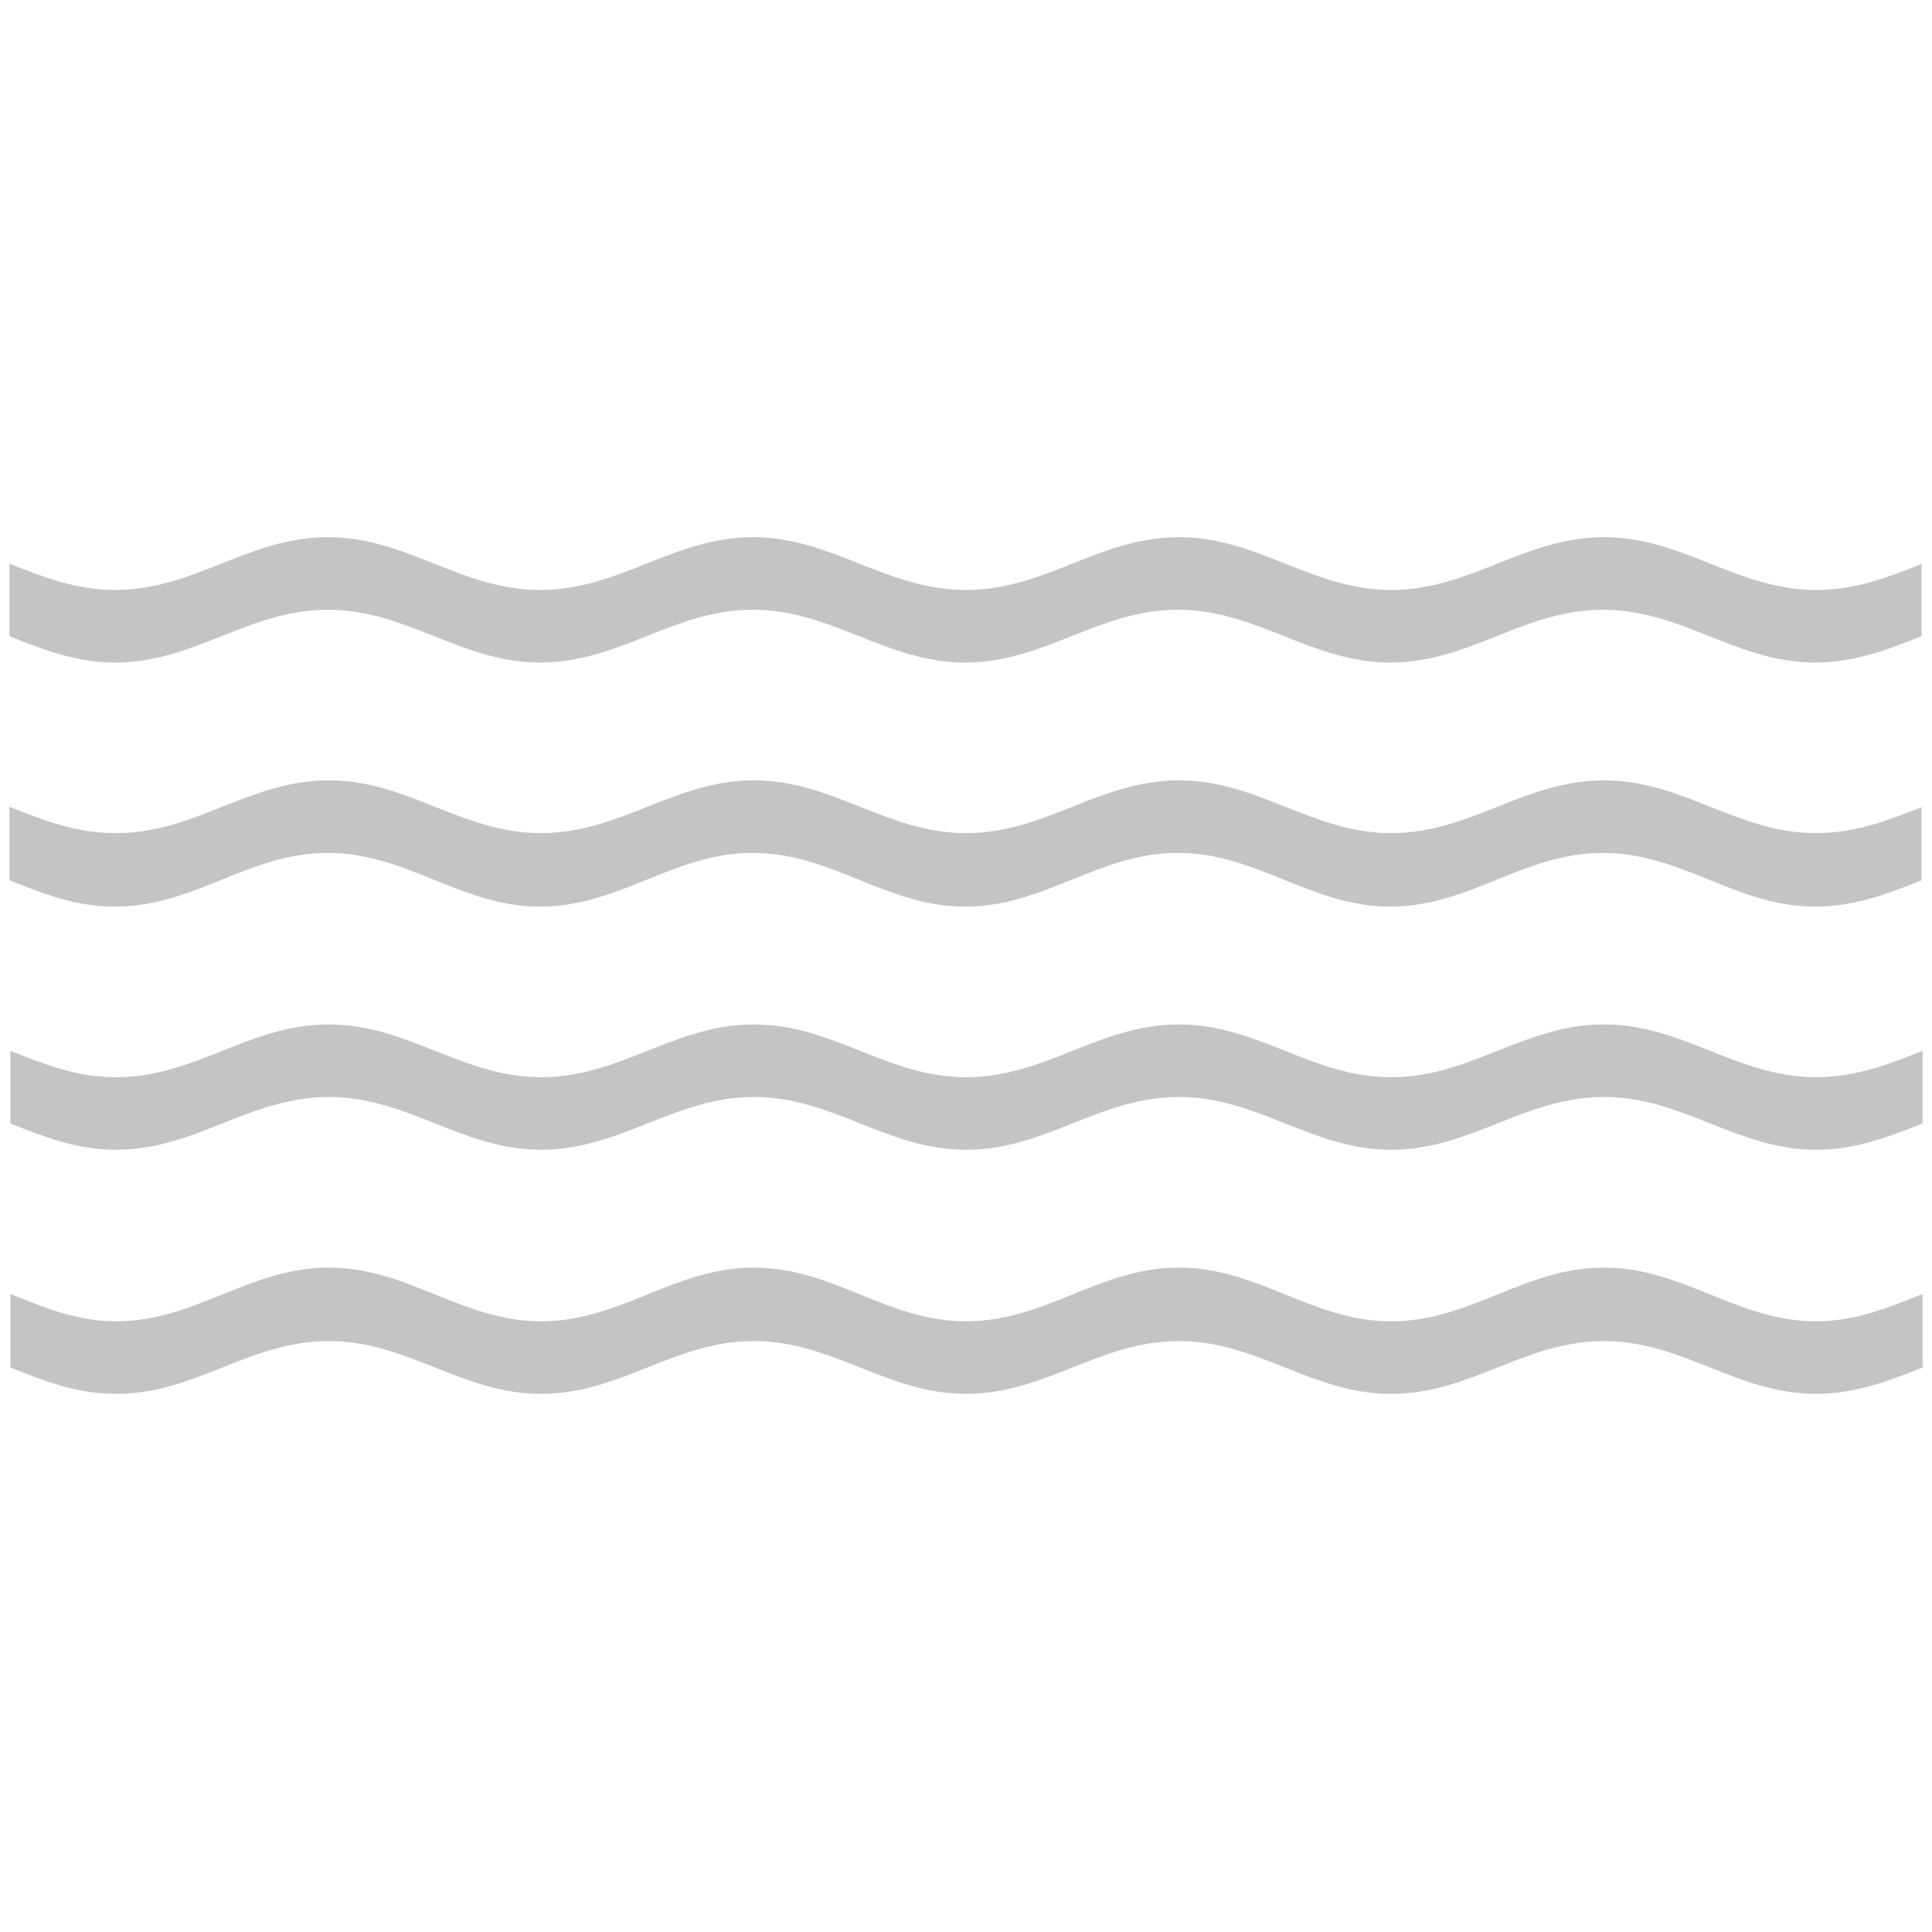 <svg xmlns="http://www.w3.org/2000/svg" xmlns:xlink="http://www.w3.org/1999/xlink" id="Layer_1" x="0" y="0" baseProfile="tiny" overflow="visible" version="1.2" viewBox="0 0 205 205" xml:space="preserve"><path id="Path_4038" fill="#C4C4C4" d="M204,137.3c-3.5,1.4-7.1,2.9-11.3,2.9c-8.4,0-14.1-5.7-22.5-5.7c-8.5,0-14.1,5.7-22.6,5.7	c-8.4,0-14.1-5.7-22.5-5.7c-8.5,0-14.1,5.7-22.6,5.7c-8.4,0-14.1-5.7-22.5-5.7c-8.5,0-14.1,5.7-22.6,5.7c-8.4,0-14.1-5.7-22.5-5.7	c-8.5,0-14.1,5.7-22.6,5.7c-4.2,0-7.7-1.5-11.2-2.9v7.8c3.5,1.4,7,2.8,11.2,2.8c8.5,0,14.1-5.6,22.6-5.6c8.4,0,14.1,5.6,22.5,5.6	c8.5,0,14.1-5.6,22.6-5.6c8.4,0,14.1,5.6,22.5,5.6c8.5,0,14.1-5.6,22.6-5.6c8.4,0,14.1,5.6,22.5,5.6c8.5,0,14.1-5.6,22.6-5.6	c8.4,0,14.1,5.6,22.5,5.6c4.2,0,7.8-1.4,11.3-2.8V137.3z"/><path id="Path_4039" fill="#C4C4C4" d="M204,111.5c-3.5,1.4-7.1,2.8-11.3,2.8c-8.4,0-14.1-5.6-22.5-5.6c-8.5,0-14.1,5.6-22.6,5.6	c-8.4,0-14.1-5.6-22.5-5.6c-8.5,0-14.1,5.6-22.6,5.6c-8.4,0-14.1-5.6-22.5-5.6c-8.5,0-14.1,5.6-22.6,5.6c-8.4,0-14.1-5.6-22.5-5.6	c-8.5,0-14.1,5.6-22.6,5.6c-4.2,0-7.7-1.4-11.2-2.8v7.7c3.5,1.4,7,2.8,11.2,2.8c8.5,0,14.1-5.6,22.6-5.6c8.4,0,14.1,5.6,22.5,5.6	c8.5,0,14.1-5.6,22.6-5.6c8.4,0,14.1,5.6,22.5,5.6c8.5,0,14.1-5.6,22.6-5.6c8.4,0,14.1,5.6,22.5,5.6c8.5,0,14.1-5.6,22.6-5.6	c8.4,0,14.1,5.6,22.5,5.6c4.2,0,7.8-1.4,11.3-2.8V111.5z"/><path id="Path_4040" fill="#C4C4C4" d="M204,85.6c-3.5,1.4-7.1,2.8-11.3,2.8c-8.4,0-14.1-5.6-22.5-5.6c-8.5,0-14.1,5.6-22.6,5.6	c-8.4,0-14.1-5.6-22.5-5.6c-8.5,0-14.1,5.6-22.6,5.6c-8.4,0-14.1-5.6-22.5-5.6c-8.5,0-14.1,5.6-22.6,5.6c-8.4,0-14.1-5.6-22.5-5.6	c-8.5,0-14.1,5.6-22.6,5.6C8,88.4,4.5,87,1,85.6v7.8c3.5,1.4,7,2.8,11.2,2.8c8.5,0,14.1-5.7,22.6-5.7c8.4,0,14.1,5.7,22.5,5.7	c8.5,0,14.1-5.7,22.6-5.7c8.4,0,14.1,5.7,22.5,5.7c8.5,0,14.1-5.7,22.6-5.7c8.4,0,14.1,5.7,22.5,5.7c8.5,0,14.1-5.7,22.6-5.7	c8.4,0,14.1,5.7,22.5,5.7c4.2,0,7.8-1.4,11.3-2.8V85.6z"/><path id="Path_4041" fill="#C4C4C4" d="M204,59.8c-3.5,1.4-7.1,2.8-11.3,2.8c-8.4,0-14.1-5.6-22.5-5.6c-8.5,0-14.1,5.6-22.6,5.6	c-8.4,0-14.1-5.6-22.5-5.6c-8.5,0-14.1,5.6-22.6,5.6C94,62.6,88.3,57,79.9,57c-8.5,0-14.1,5.6-22.6,5.6c-8.4,0-14.1-5.6-22.5-5.6	c-8.5,0-14.1,5.6-22.6,5.6C8,62.6,4.5,61.2,1,59.8v7.7c3.5,1.4,7,2.8,11.2,2.8c8.5,0,14.1-5.6,22.6-5.6c8.4,0,14.1,5.6,22.5,5.6	c8.5,0,14.1-5.6,22.6-5.6c8.4,0,14.1,5.6,22.5,5.6c8.5,0,14.1-5.6,22.6-5.6c8.4,0,14.1,5.6,22.5,5.6c8.5,0,14.1-5.6,22.6-5.6	c8.4,0,14.1,5.6,22.5,5.6c4.2,0,7.8-1.4,11.3-2.8V59.8z"/></svg>